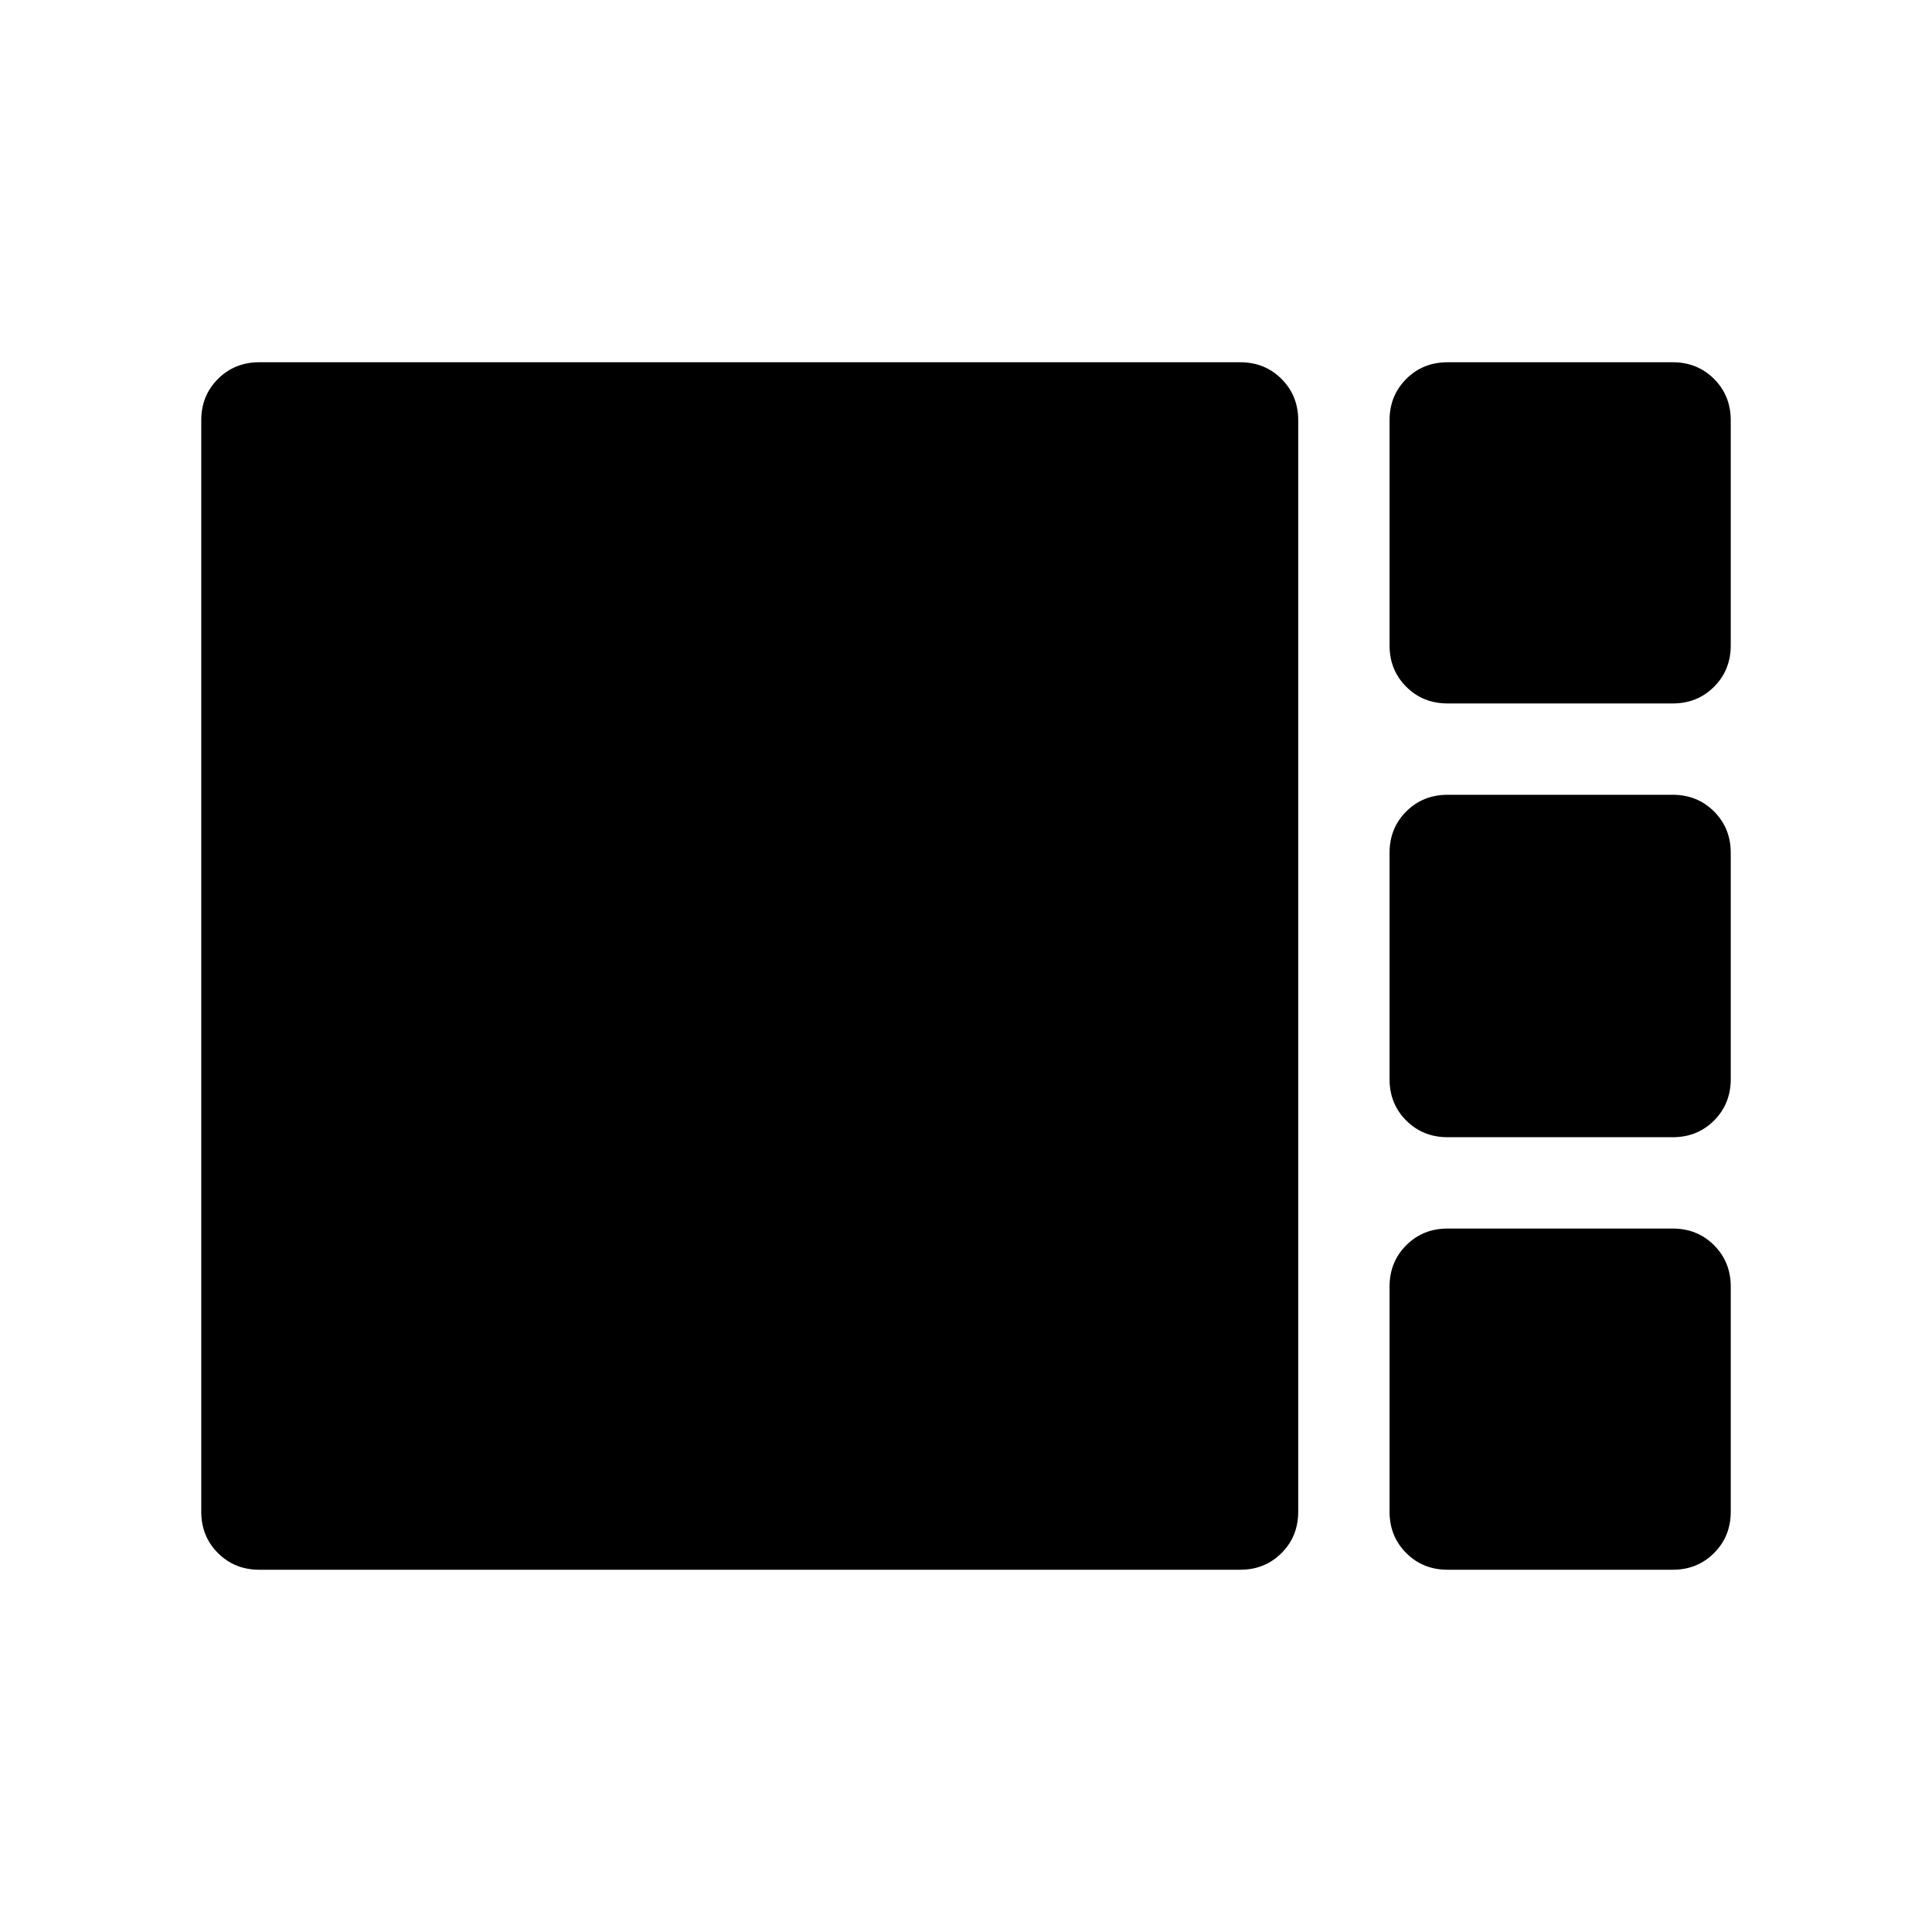 <svg xmlns="http://www.w3.org/2000/svg" width="48" height="48" viewBox="0 -960 960 960"><path d="M719.306-610.46q-12.259 0-20.552-8.294-8.294-8.293-8.294-20.552v-111.846q0-12.26 8.294-20.553 8.293-8.294 20.552-8.294h111.846q12.26 0 20.553 8.294 8.294 8.293 8.294 20.553v111.846q0 12.259-8.294 20.552-8.293 8.294-20.553 8.294H719.306Zm0 215.537q-12.259 0-20.552-8.293-8.294-8.294-8.294-20.553v-112.462q0-12.259 8.294-20.553 8.293-8.293 20.552-8.293h111.846q12.26 0 20.553 8.293 8.294 8.294 8.294 20.553v112.462q0 12.259-8.294 20.553-8.293 8.293-20.553 8.293H719.306ZM128.848-180.001q-12.26 0-20.553-8.294-8.294-8.293-8.294-20.553v-542.304q0-12.26 8.294-20.553 8.293-8.294 20.553-8.294h487.383q12.259 0 20.553 8.294 8.293 8.293 8.293 20.553v542.304q0 12.26-8.293 20.553-8.294 8.294-20.553 8.294H128.848Zm590.458 0q-12.259 0-20.552-8.294-8.294-8.293-8.294-20.553v-111.846q0-12.259 8.294-20.552 8.293-8.294 20.552-8.294h111.846q12.26 0 20.553 8.294 8.294 8.293 8.294 20.552v111.846q0 12.26-8.294 20.553-8.293 8.294-20.553 8.294H719.306Z"/></svg>